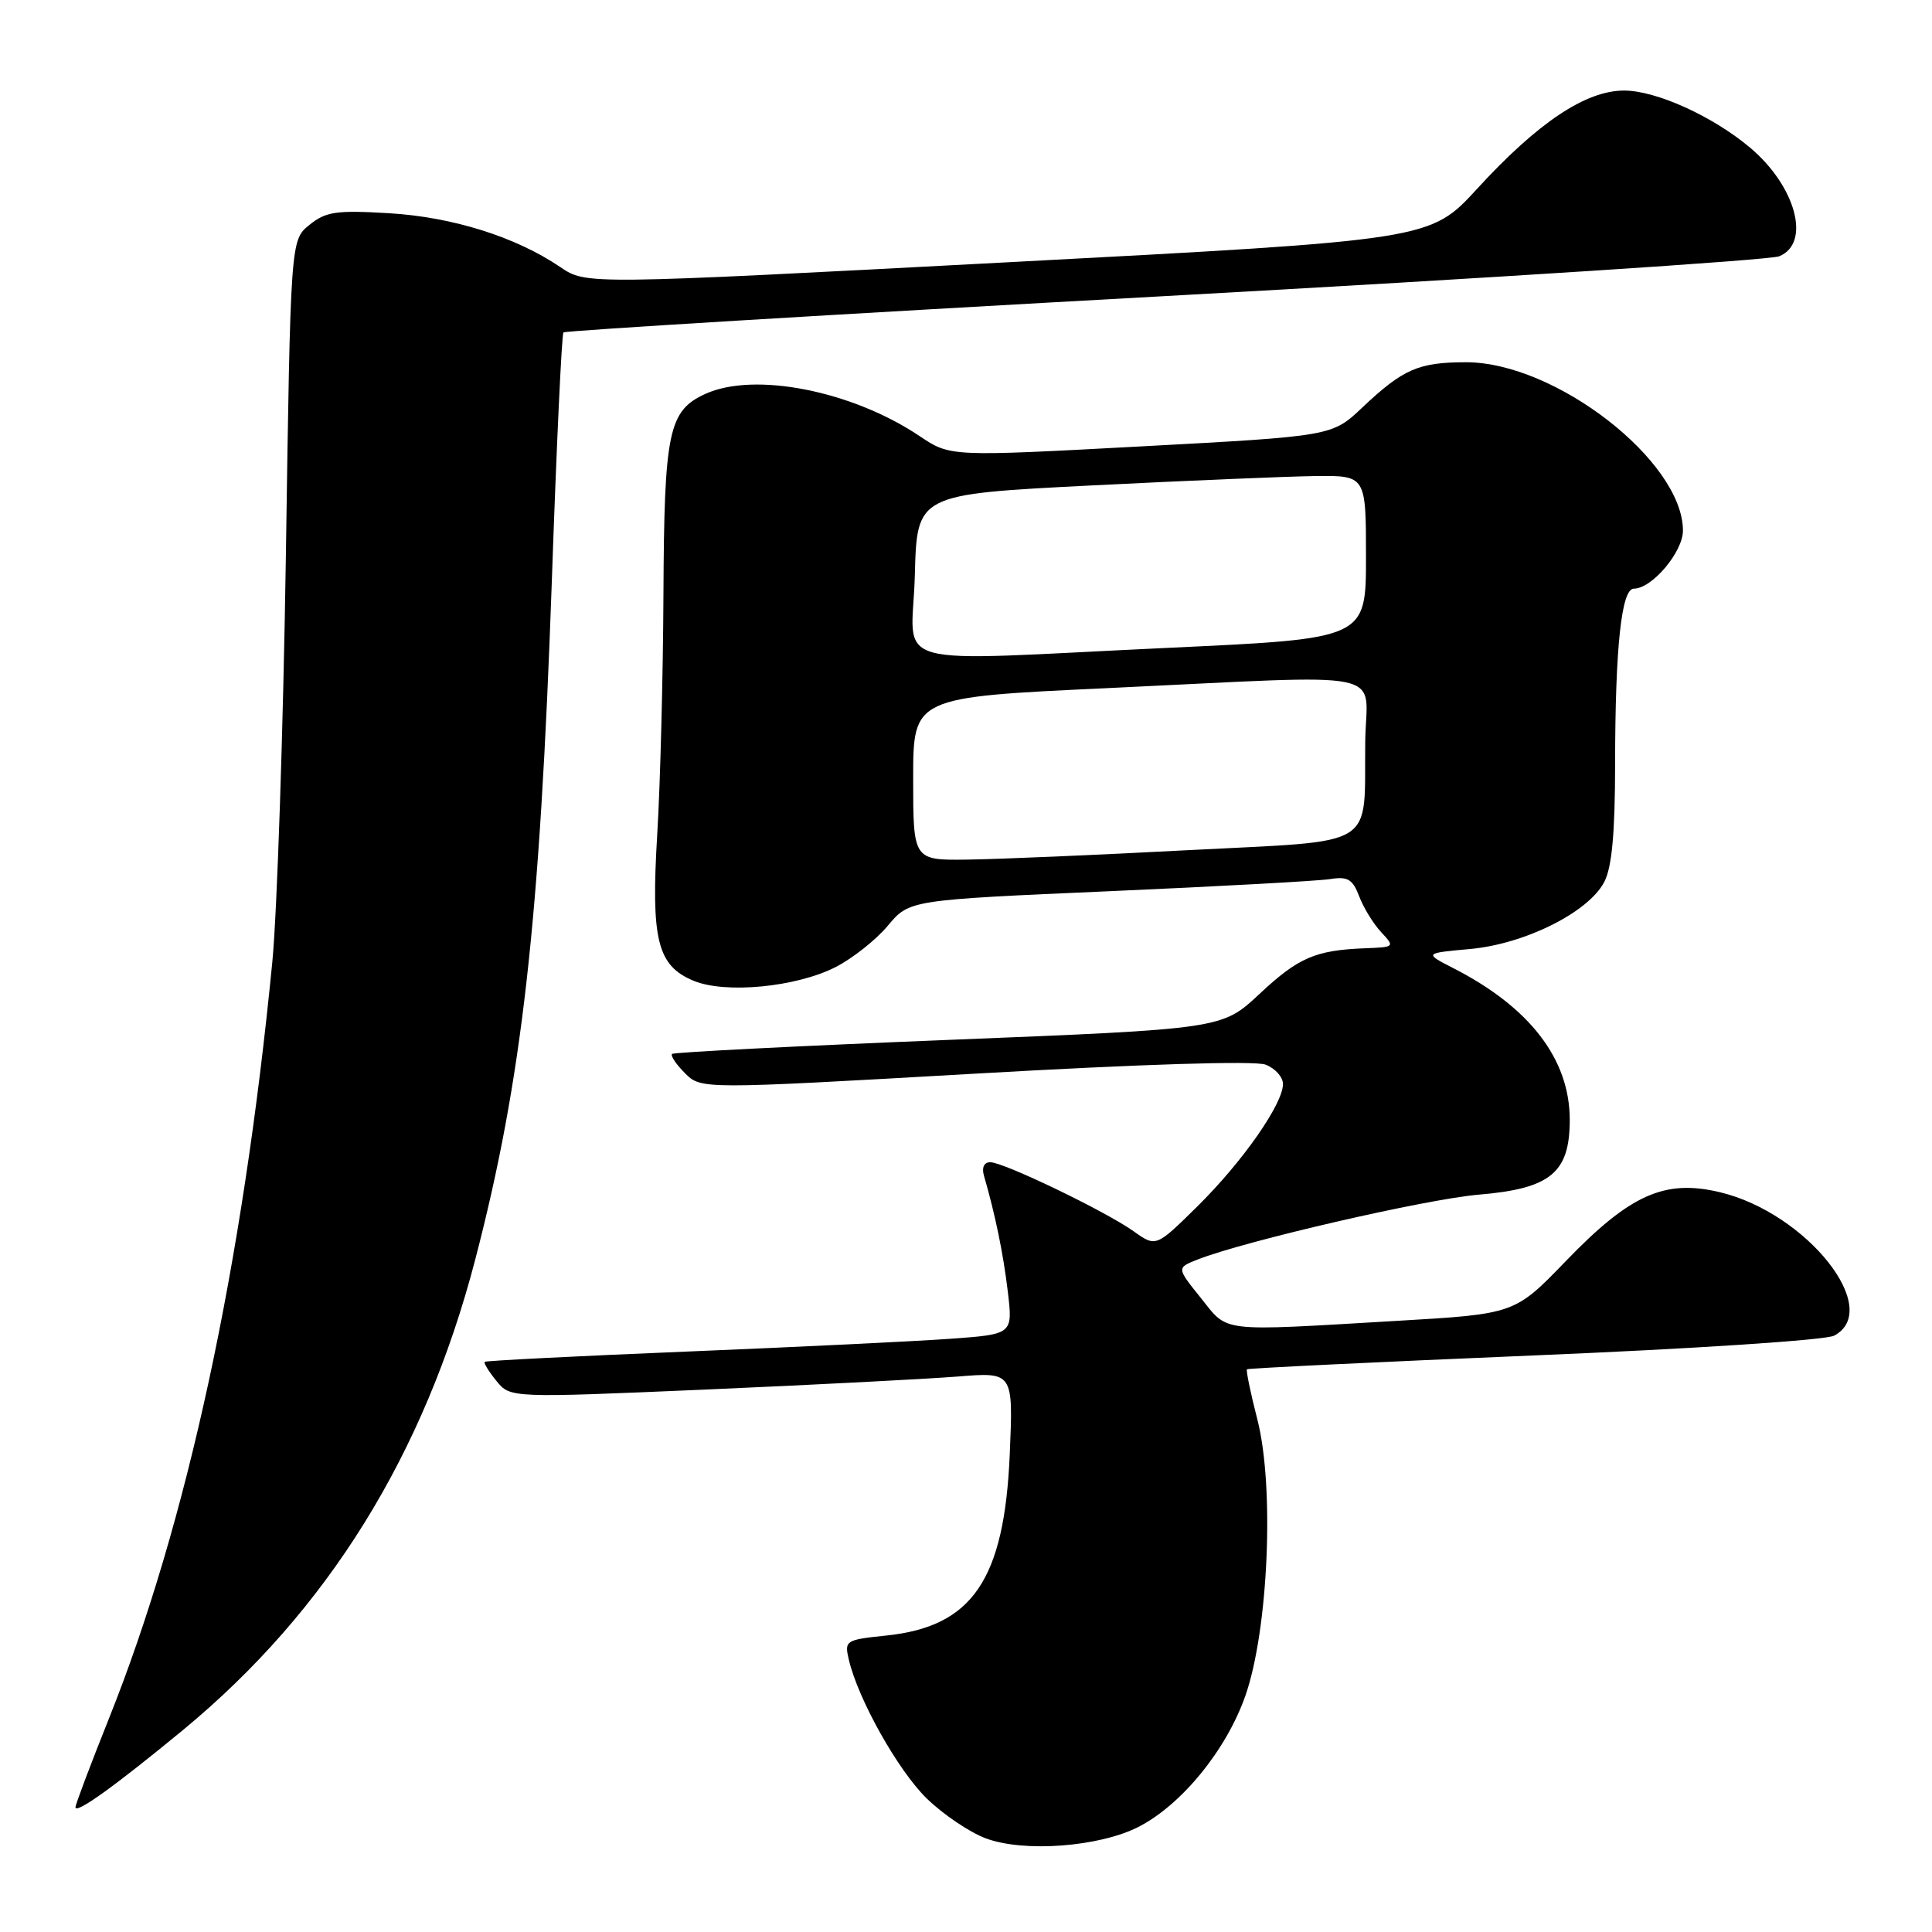 <?xml version="1.0" encoding="UTF-8" standalone="no"?>
<!DOCTYPE svg PUBLIC "-//W3C//DTD SVG 1.1//EN" "http://www.w3.org/Graphics/SVG/1.1/DTD/svg11.dtd" >
<svg xmlns="http://www.w3.org/2000/svg" xmlns:xlink="http://www.w3.org/1999/xlink" version="1.1" viewBox="0 0 256 256">
 <g >
 <path fill="currentColor"
d=" M 150.84 242.08 C 156.56 239.16 162.51 231.87 165.02 224.69 C 168.07 215.98 168.89 197.01 166.61 188.10 C 165.70 184.58 165.09 181.58 165.23 181.44 C 165.38 181.30 182.51 180.47 203.29 179.60 C 224.47 178.72 241.94 177.57 243.04 176.98 C 249.54 173.50 239.39 160.73 227.92 157.98 C 220.58 156.22 216.01 158.26 207.49 167.09 C 200.71 174.11 200.71 174.11 185.10 175.02 C 161.25 176.42 162.82 176.60 159.12 171.99 C 155.90 167.99 155.90 167.99 158.70 166.89 C 164.99 164.42 188.93 158.90 195.92 158.30 C 205.46 157.50 208.00 155.41 208.00 148.38 C 208.00 140.36 202.72 133.48 192.60 128.30 C 188.70 126.30 188.70 126.30 194.78 125.75 C 202.06 125.09 210.50 120.87 212.58 116.85 C 213.59 114.90 214.00 110.39 214.01 101.30 C 214.02 85.75 214.85 78.00 216.49 78.00 C 218.90 78.00 223.00 73.14 223.00 70.30 C 222.98 61.11 206.10 48.00 194.27 48.00 C 187.96 48.00 185.92 48.89 180.50 54.01 C 176.50 57.79 176.50 57.79 151.20 59.15 C 125.91 60.51 125.91 60.51 121.86 57.79 C 112.91 51.78 99.98 49.23 93.47 52.19 C 88.58 54.42 88.01 57.17 87.91 78.70 C 87.86 89.59 87.49 103.90 87.09 110.50 C 86.24 124.55 87.09 127.96 91.91 129.96 C 96.13 131.71 105.51 130.80 110.73 128.14 C 112.97 126.99 116.09 124.53 117.65 122.65 C 120.50 119.25 120.50 119.25 147.00 118.09 C 161.57 117.45 174.75 116.73 176.28 116.48 C 178.59 116.11 179.24 116.51 180.10 118.77 C 180.67 120.27 181.97 122.40 183.00 123.50 C 184.84 125.48 184.81 125.50 180.88 125.65 C 174.29 125.91 172.05 126.87 166.88 131.71 C 161.93 136.34 161.93 136.34 125.71 137.79 C 105.80 138.59 89.30 139.43 89.06 139.65 C 88.81 139.87 89.58 141.02 90.76 142.20 C 92.90 144.34 92.90 144.34 129.13 142.27 C 151.28 141.00 166.27 140.53 167.69 141.07 C 168.96 141.55 170.00 142.71 170.00 143.64 C 170.00 146.29 164.61 153.99 158.63 159.88 C 153.17 165.26 153.17 165.26 150.21 163.15 C 146.47 160.49 133.00 154.00 131.21 154.00 C 130.40 154.00 130.07 154.70 130.37 155.75 C 131.87 160.92 132.94 166.10 133.54 171.15 C 134.21 176.80 134.21 176.80 125.85 177.40 C 121.26 177.73 105.58 178.49 91.00 179.09 C 76.42 179.69 64.38 180.30 64.22 180.45 C 64.07 180.60 64.77 181.74 65.78 182.98 C 67.62 185.24 67.62 185.24 93.56 184.12 C 107.83 183.50 122.82 182.72 126.88 182.40 C 134.26 181.80 134.26 181.80 133.80 192.65 C 133.09 209.33 128.86 215.54 117.42 216.72 C 112.04 217.28 111.88 217.38 112.47 219.90 C 113.70 225.17 119.00 234.61 122.81 238.32 C 124.97 240.42 128.48 242.79 130.62 243.59 C 135.67 245.48 145.64 244.73 150.84 242.08 Z  M 24.29 229.20 C 43.39 213.43 56.24 192.72 62.97 166.90 C 69.18 143.05 71.54 122.11 73.12 77.00 C 73.74 59.12 74.43 44.30 74.66 44.05 C 74.88 43.81 110.71 41.64 154.28 39.24 C 197.85 36.84 234.51 34.46 235.75 33.96 C 240.00 32.23 237.98 24.69 231.89 19.56 C 226.94 15.40 219.45 12.00 215.20 12.00 C 210.12 12.00 203.79 16.22 195.74 25.00 C 189.50 31.80 189.50 31.80 133.58 34.75 C 77.66 37.71 77.66 37.71 74.26 35.40 C 68.34 31.38 59.95 28.75 51.50 28.25 C 44.53 27.84 43.18 28.04 41.00 29.80 C 38.50 31.82 38.50 31.82 37.88 73.66 C 37.53 96.67 36.72 120.90 36.08 127.50 C 32.15 167.76 24.81 201.75 14.46 227.65 C 12.01 233.78 10.00 239.10 10.00 239.47 C 10.00 240.43 15.31 236.61 24.29 229.20 Z  M 121.00 103.19 C 121.00 92.38 121.00 92.38 146.75 91.18 C 185.14 89.38 181.02 88.53 180.90 98.25 C 180.73 112.66 182.91 111.32 157.46 112.65 C 145.38 113.29 132.24 113.85 128.25 113.90 C 121.00 114.00 121.00 114.00 121.00 103.19 Z  M 121.22 76.25 C 121.50 65.50 121.50 65.50 144.50 64.33 C 157.15 63.69 170.54 63.13 174.25 63.08 C 181.00 63.00 181.00 63.00 181.00 73.81 C 181.00 84.62 181.00 84.62 155.25 85.82 C 116.50 87.63 120.88 88.87 121.22 76.25 Z "/>
</g>
</svg>